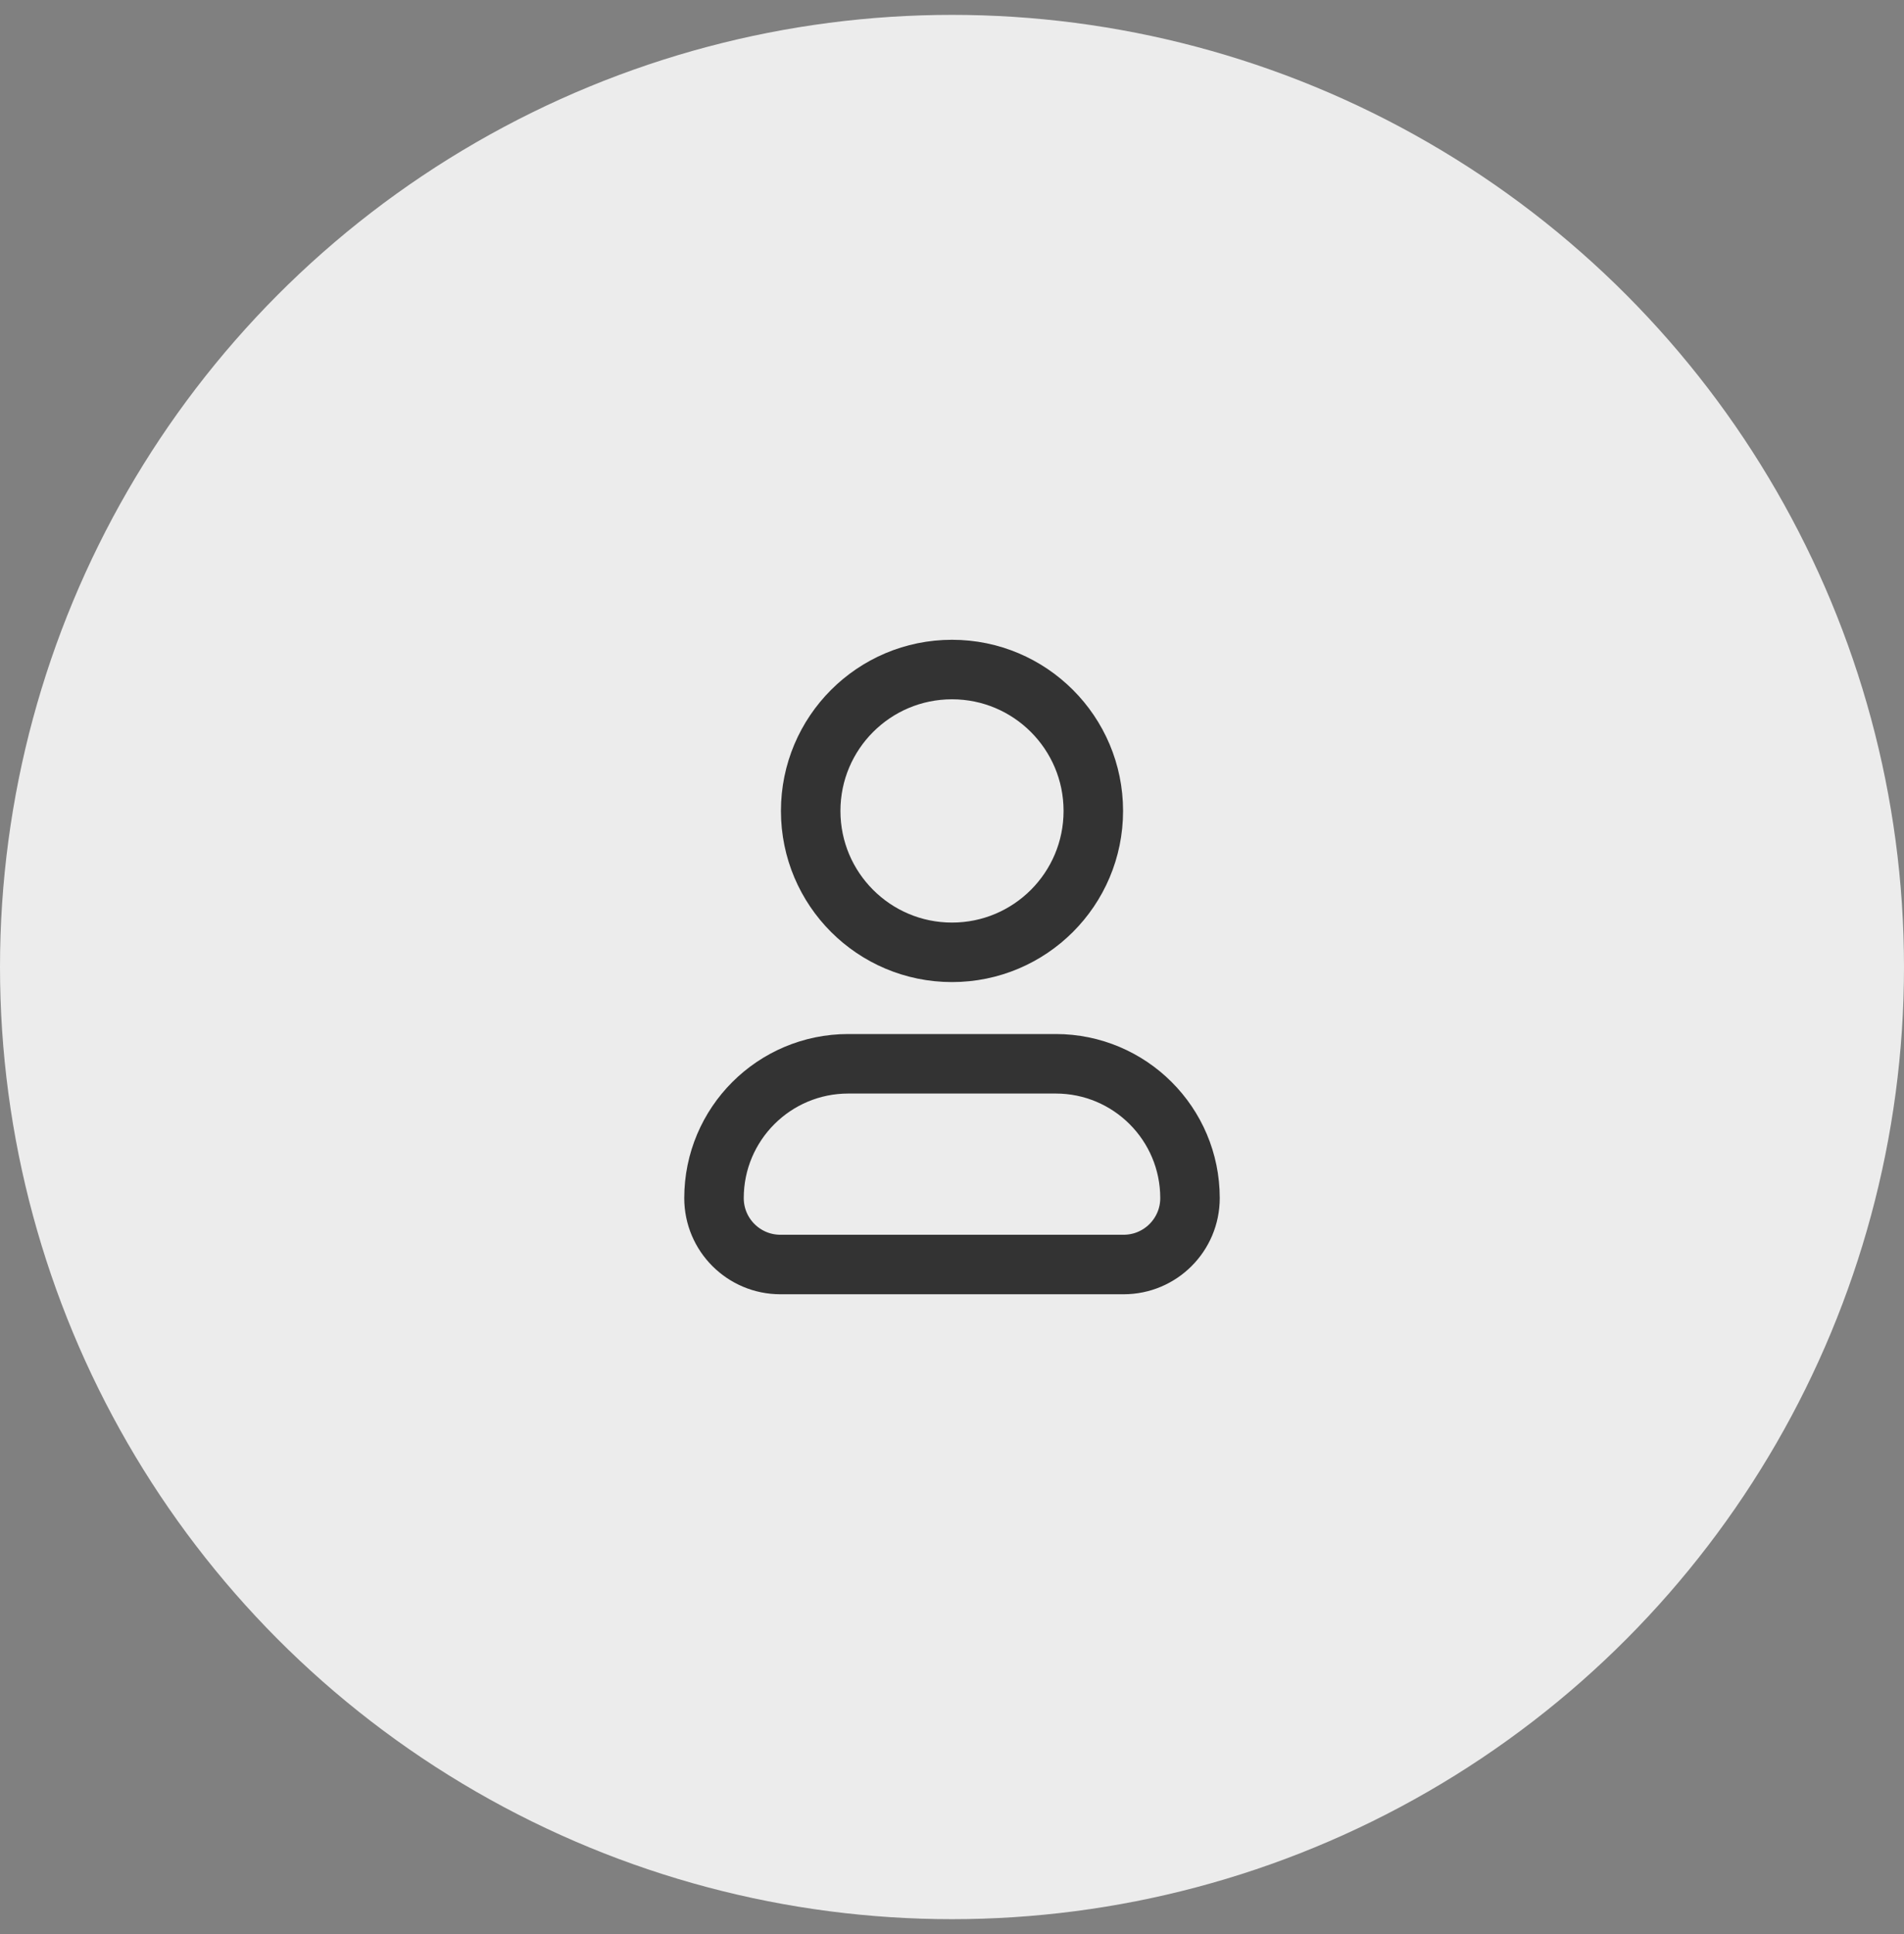 <svg width="64" height="65" viewBox="0 0 64 65" fill="none" xmlns="http://www.w3.org/2000/svg">
<rect x="0" y="0" width="64" height="65" fill="#808080" stroke="none"/>
<circle cx="32" cy="32.5" r="32" fill="#ECECEC"/>
<path d="M36.75 27.254C36.75 29.879 34.623 32.006 32 32.006C29.377 32.006 27.25 29.879 27.25 27.254C27.25 24.629 29.377 22.502 32 22.502C34.623 22.502 36.75 24.629 36.75 27.254Z" stroke="#333333" stroke-width="2"/>
<path d="M24 40.266C24 37.773 26.021 35.752 28.514 35.752H35.486C37.979 35.752 40 37.773 40 40.266C40 41.499 39.001 42.498 37.768 42.498H26.232C24.999 42.498 24 41.499 24 40.266Z" stroke="#333333" stroke-width="2"/>
</svg>
